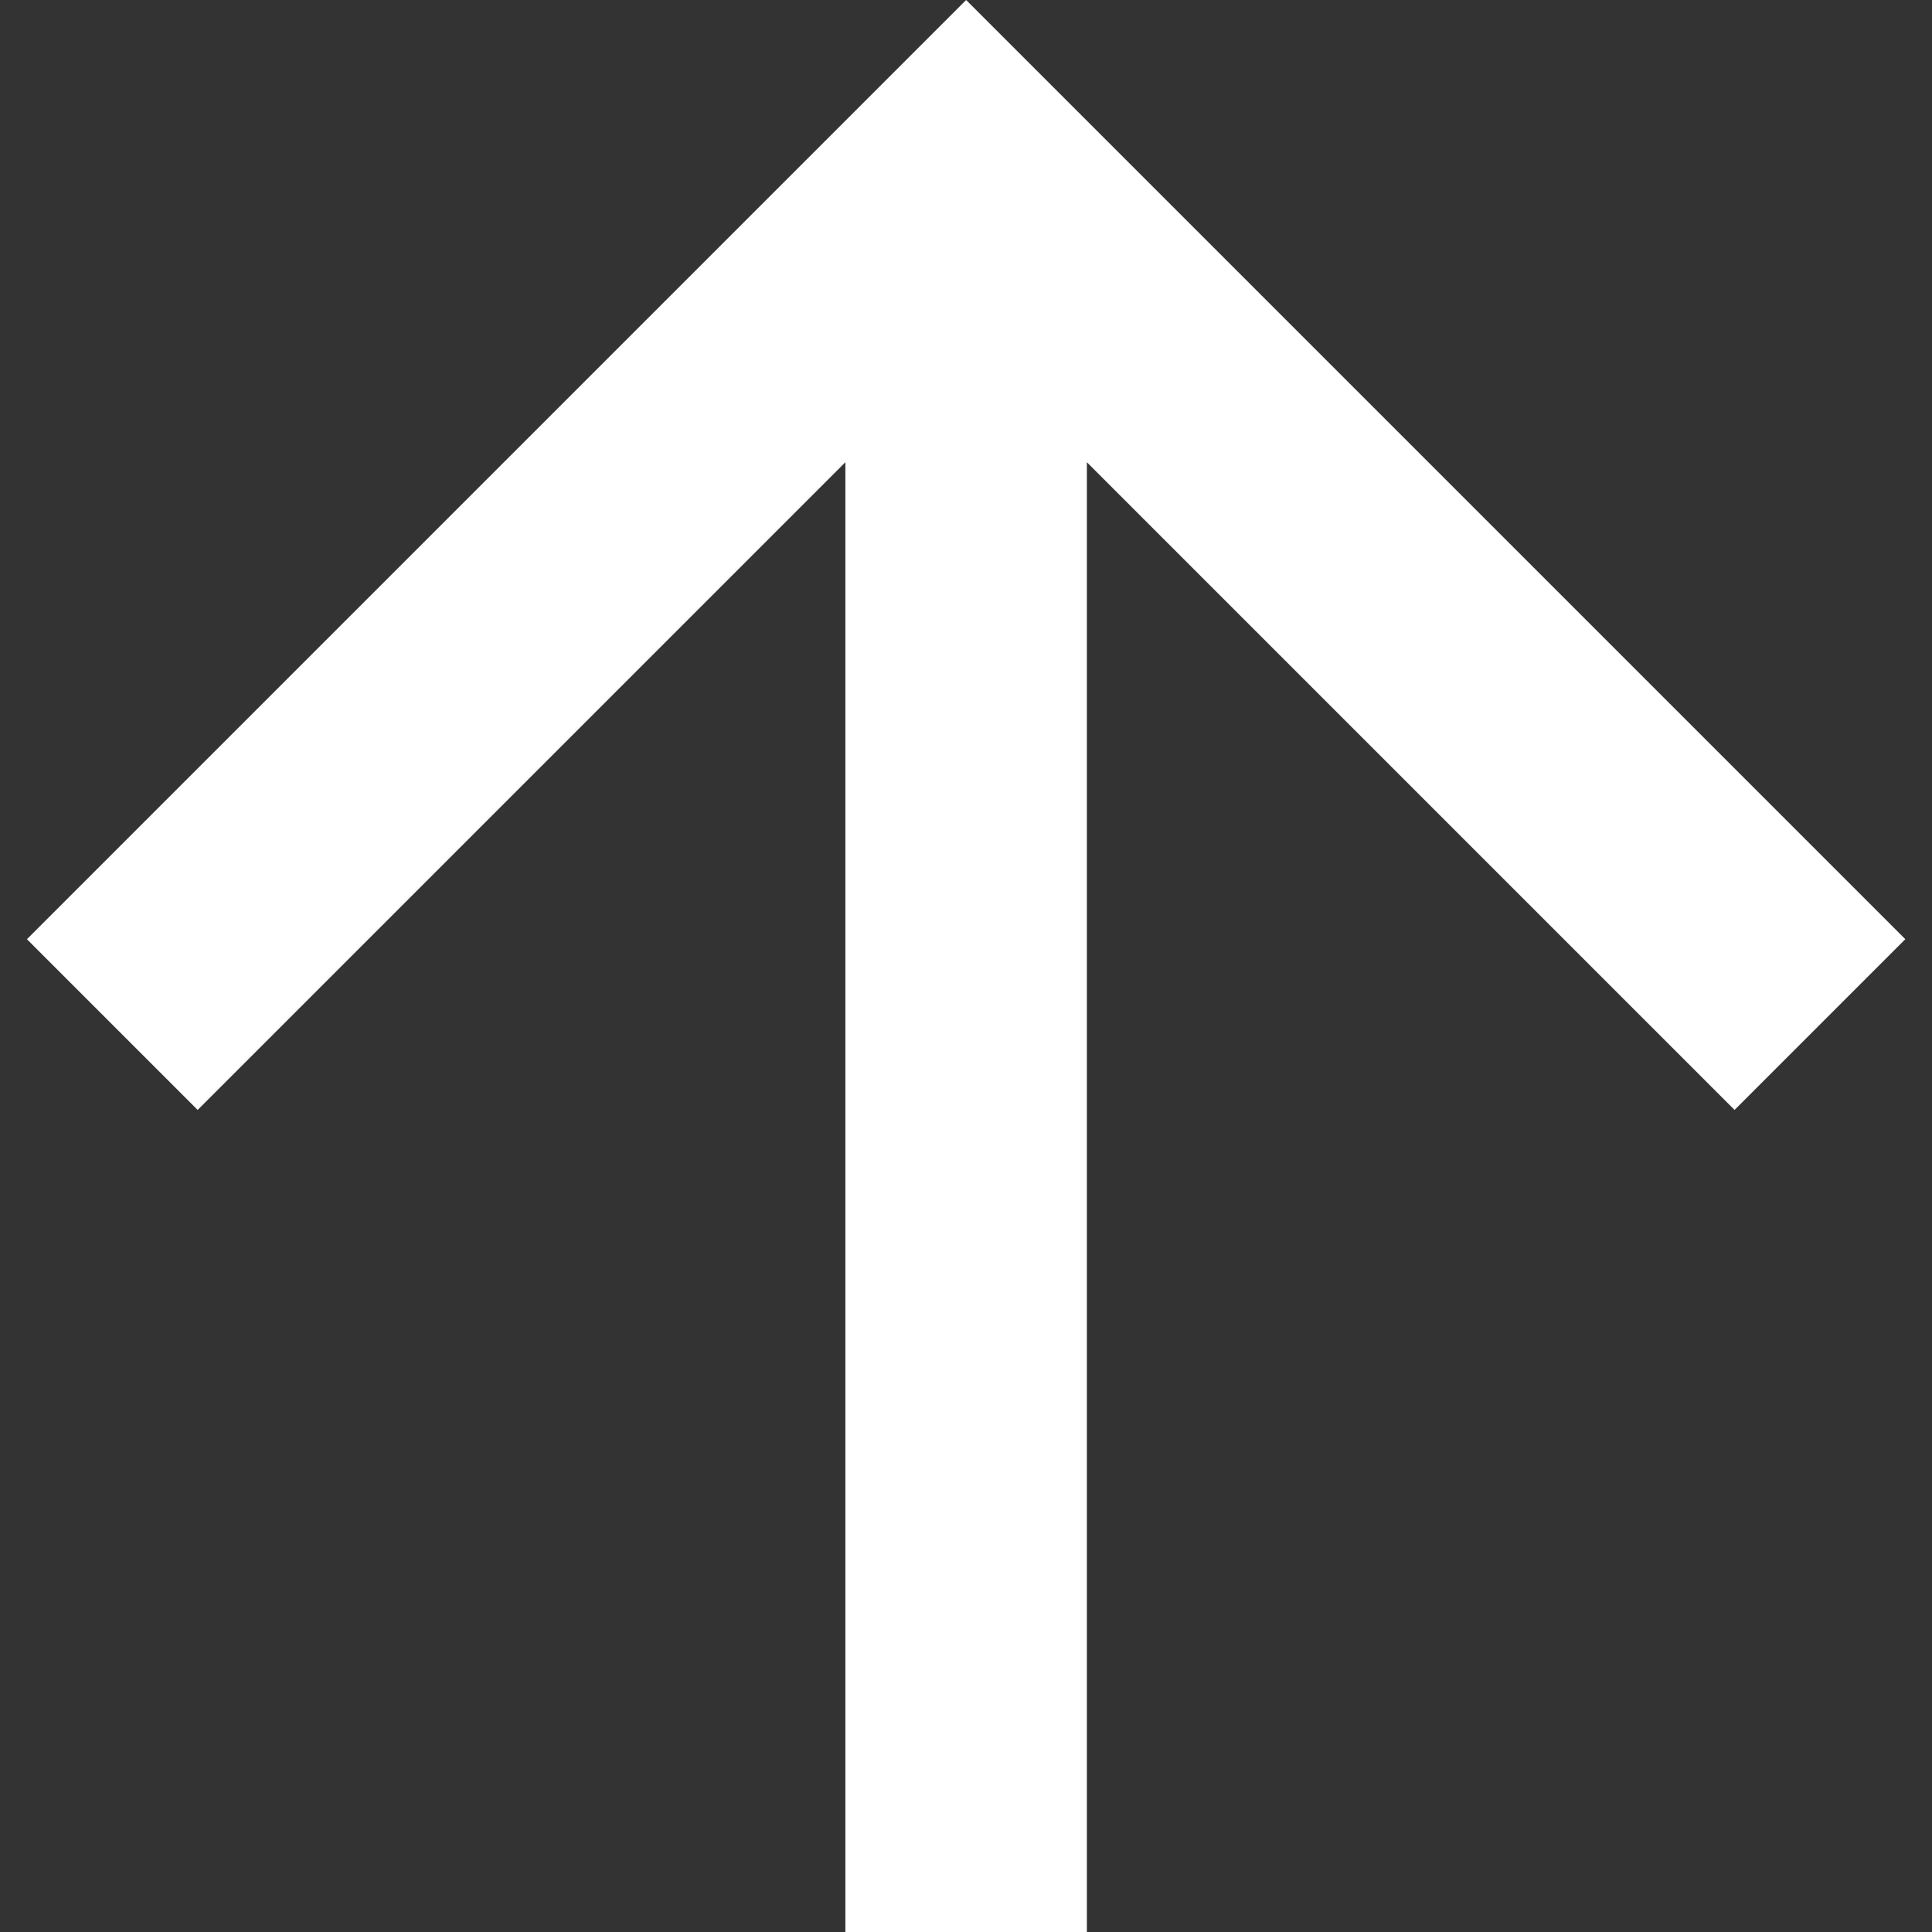 <svg width="16" height="16" viewBox="0 0 16 16" fill="none" xmlns="http://www.w3.org/2000/svg">
<rect x="0" y="0" width="16" height="16" fill="#333333" stroke="none"/>
<path d="M7.001 3.828L1.637 9.192L0.223 7.778L8.001 -3.39987e-07L15.779 7.778L14.365 9.192L9.001 3.828L9.001 16L7.001 16L7.001 3.828Z" fill="white"/>
</svg>
